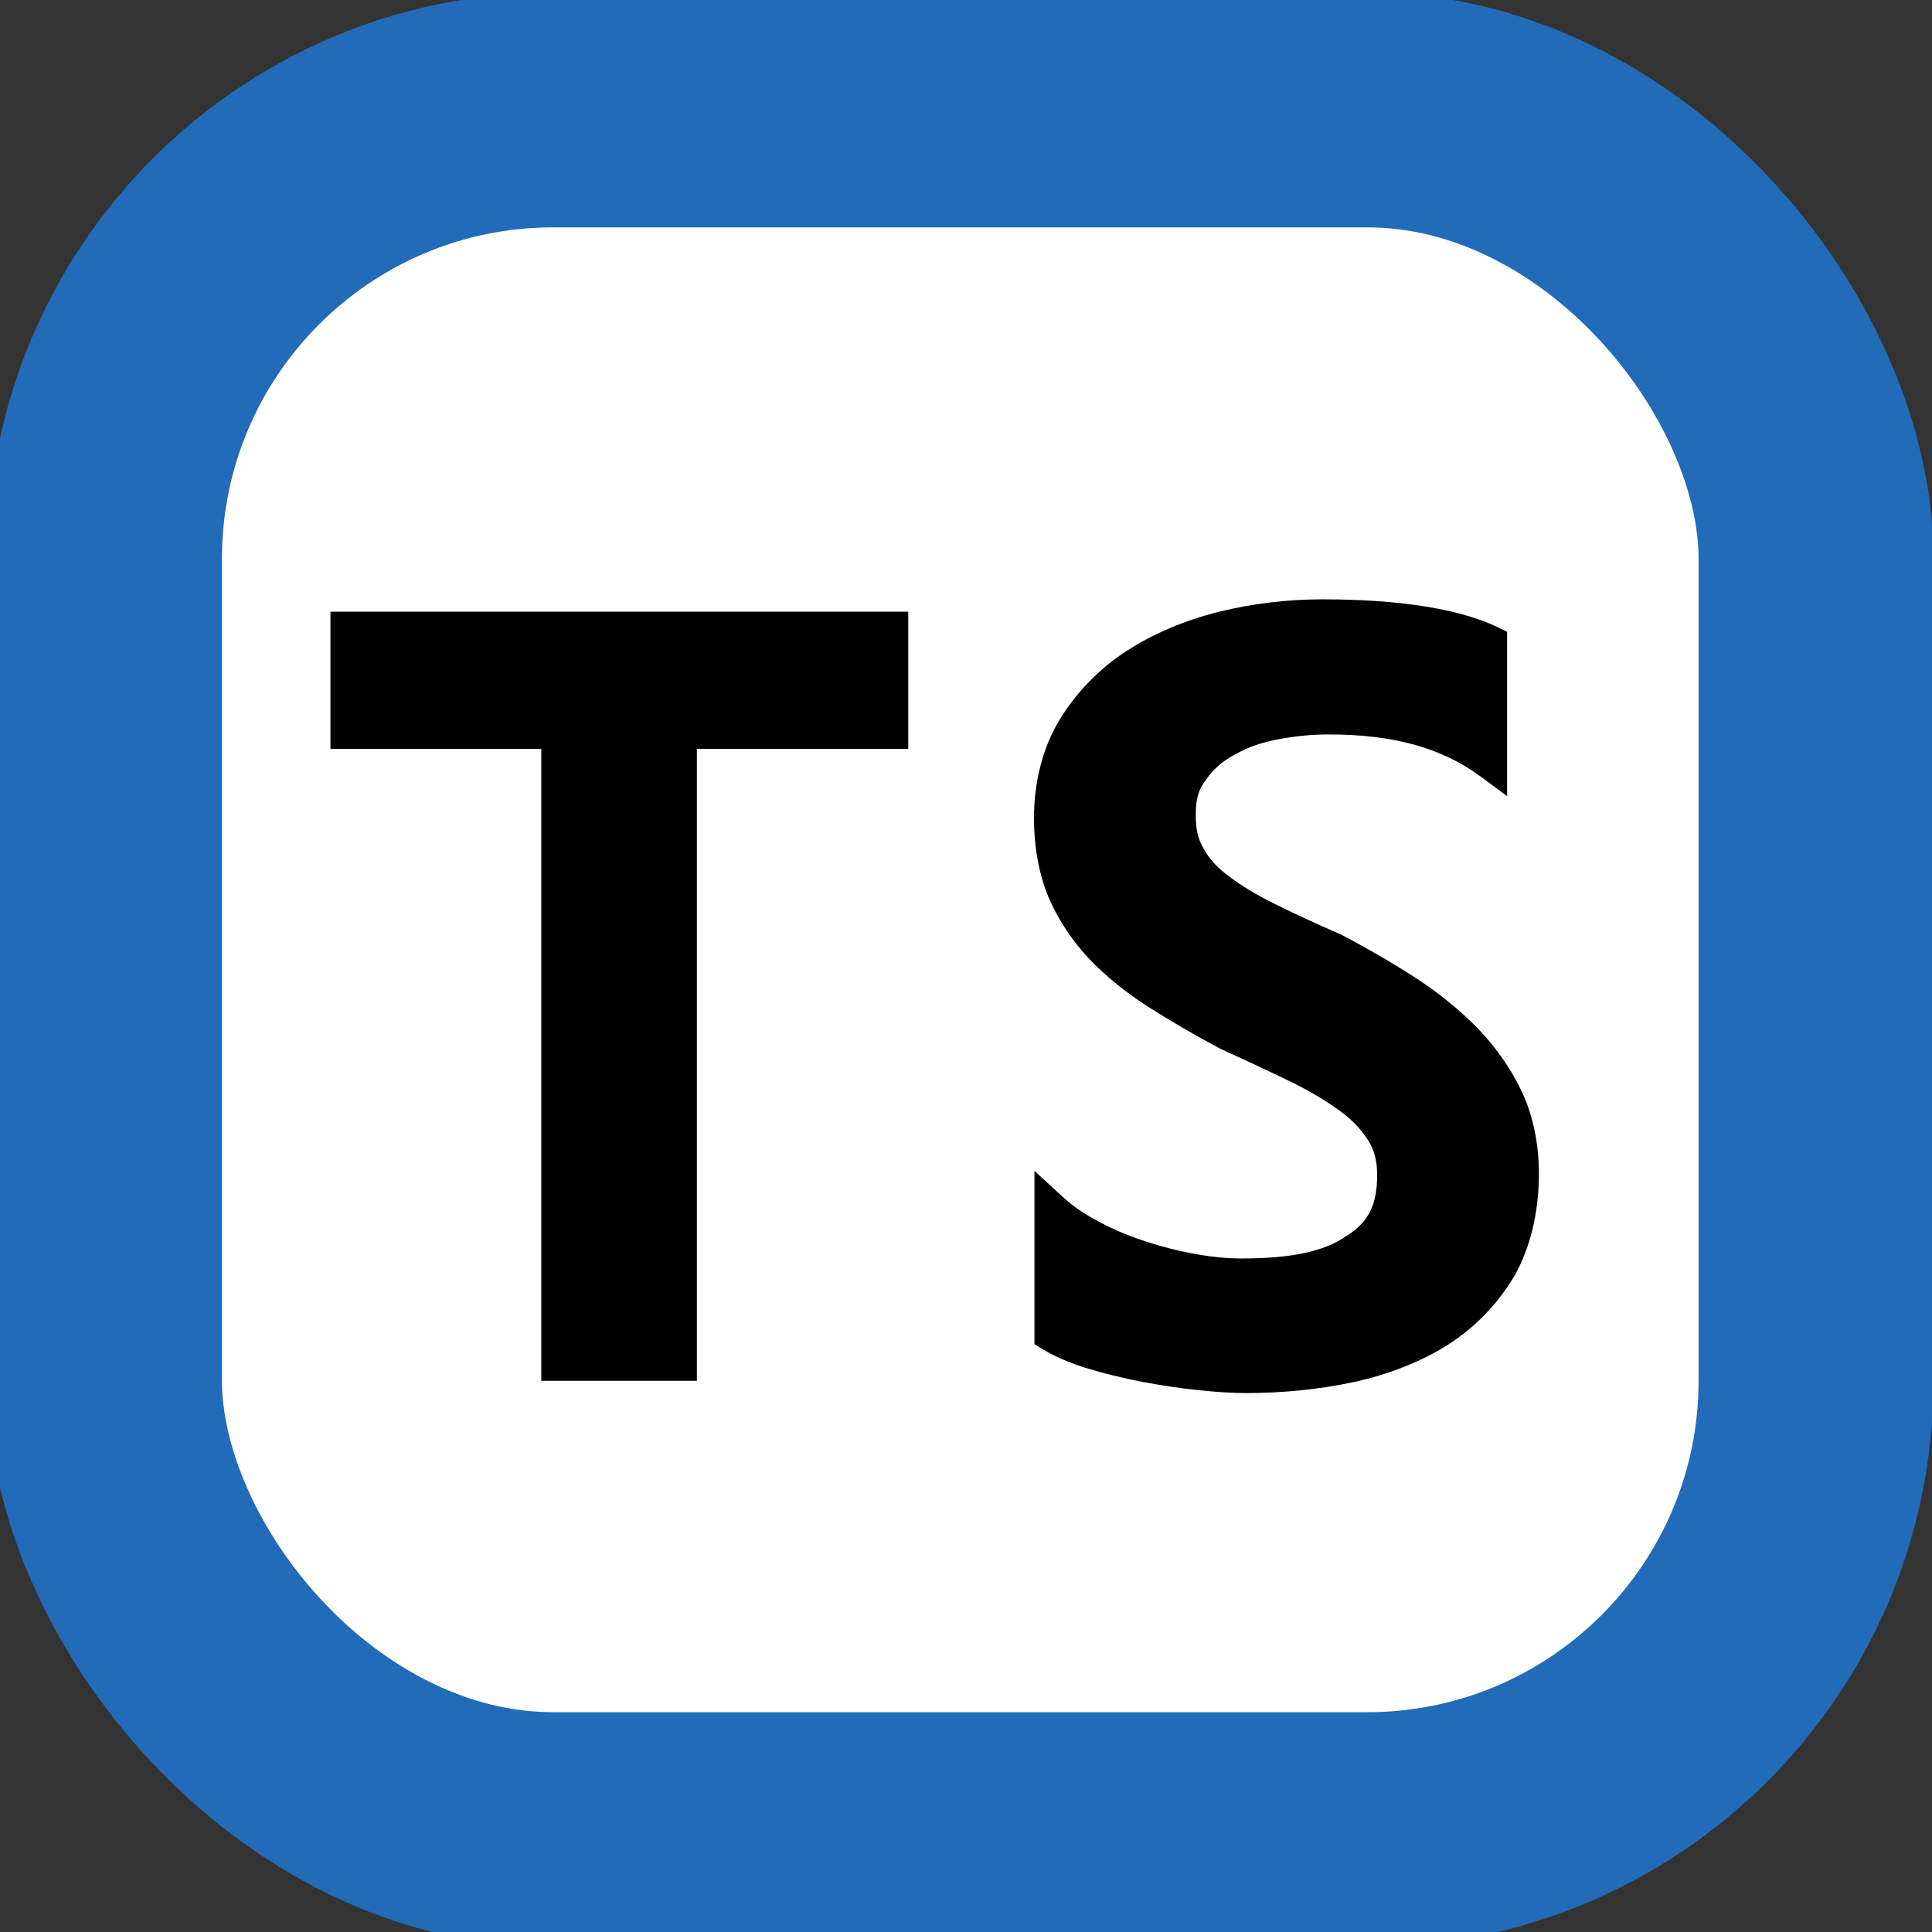 <?xml version="1.0" encoding="utf-8"?>
<svg viewBox="0 0 35 35" xmlns="http://www.w3.org/2000/svg">
  <rect x="0" y="0" width="35" height="35" fill="#333333" stroke="none"/>
  <g transform="matrix(0.873, 0, 0, 0.873, 524.738, -318.136)">
    <title>TO Sk</title>
    <rect x="-598.906" y="366.697" width="35.517" height="35.688" style="stroke-width: 4.875px; fill: rgb(255, 255, 255); stroke: rgb(34, 107, 184);" rx="9.317" ry="9.317"/>
    <path d="M -582.575 379.608 L -586.961 379.608 L -586.961 392.722 L -589.494 392.722 L -589.494 379.608 L -593.869 379.608 L -593.869 377.458 L -582.575 377.458 Z M -579.26 392.115 L -579.26 389.507 Q -578.908 389.827 -578.424 390.082 Q -577.94 390.338 -577.397 390.513 Q -576.854 390.689 -576.311 390.785 Q -575.768 390.88 -575.31 390.88 Q -573.714 390.88 -572.931 390.348 Q -572.149 389.816 -572.149 388.805 Q -572.149 388.262 -572.41 387.863 Q -572.671 387.464 -573.139 387.134 Q -573.607 386.804 -574.241 386.5 Q -574.874 386.197 -575.598 385.867 Q -576.375 385.452 -577.045 385.026 Q -577.716 384.6 -578.211 384.084 Q -578.706 383.568 -578.988 382.918 Q -579.27 382.269 -579.27 381.396 Q -579.27 380.321 -578.786 379.528 Q -578.302 378.735 -577.509 378.219 Q -576.716 377.703 -575.704 377.452 Q -574.693 377.202 -573.639 377.202 Q -571.244 377.202 -570.148 377.745 L -570.148 380.247 Q -571.446 379.31 -573.49 379.31 Q -574.054 379.31 -574.613 379.416 Q -575.172 379.523 -575.614 379.768 Q -576.056 380.012 -576.332 380.396 Q -576.609 380.779 -576.609 381.322 Q -576.609 381.833 -576.396 382.205 Q -576.183 382.578 -575.773 382.886 Q -575.364 383.195 -574.773 383.488 Q -574.182 383.781 -573.405 384.121 Q -572.607 384.536 -571.899 384.994 Q -571.191 385.452 -570.653 386.005 Q -570.116 386.559 -569.802 387.235 Q -569.488 387.911 -569.488 388.773 Q -569.488 389.933 -569.956 390.731 Q -570.425 391.53 -571.218 392.03 Q -572.011 392.53 -573.043 392.754 Q -574.076 392.977 -575.225 392.977 Q -575.608 392.977 -576.167 392.919 Q -576.726 392.86 -577.312 392.749 Q -577.897 392.637 -578.419 392.477 Q -578.94 392.317 -579.26 392.115 Z" style="stroke-width: 0.696px; white-space: pre;"/>
    <path d="M -586.613 379.956 L -586.613 393.07 L -589.842 393.07 L -589.842 379.956 L -594.217 379.956 L -594.217 377.11 L -582.227 377.11 L -582.227 379.956 Z M -582.923 377.806 L -593.521 377.806 L -593.521 379.26 L -589.146 379.26 L -589.146 392.374 L -587.309 392.374 L -587.309 379.26 L -582.923 379.26 Z M -579.608 388.714 L -579.026 389.249 C -578.81 389.448 -578.566 389.615 -578.261 389.774 C -577.953 389.938 -577.638 390.07 -577.29 390.182 C -576.939 390.296 -576.601 390.381 -576.251 390.442 C -575.903 390.504 -575.599 390.532 -575.31 390.532 C -574.284 390.532 -573.589 390.389 -573.127 390.06 C -572.663 389.771 -572.497 389.4 -572.497 388.805 C -572.497 388.489 -572.556 388.275 -572.701 388.054 C -572.856 387.817 -573.052 387.621 -573.34 387.419 C -573.639 387.208 -573.98 387.011 -574.391 386.814 C -574.812 386.613 -575.281 386.393 -575.762 386.174 C -576.286 385.894 -576.779 385.608 -577.232 385.32 C -577.695 385.024 -578.117 384.685 -578.462 384.325 C -578.813 383.959 -579.105 383.517 -579.307 383.057 C -579.507 382.586 -579.618 382.01 -579.618 381.396 C -579.618 380.636 -579.432 379.918 -579.083 379.347 C -578.74 378.785 -578.26 378.292 -577.699 377.927 C -577.145 377.567 -576.488 377.29 -575.788 377.114 C -575.093 376.943 -574.363 376.854 -573.639 376.854 C -572.016 376.854 -570.775 377.055 -569.993 377.433 L -569.8 377.527 L -569.8 380.937 L -570.352 380.529 C -571.162 379.931 -572.174 379.658 -573.49 379.658 C -573.85 379.658 -574.191 379.69 -574.548 379.758 C -574.895 379.823 -575.178 379.921 -575.446 380.073 C -575.71 380.214 -575.893 380.373 -576.05 380.6 C -576.209 380.803 -576.261 381.01 -576.261 381.322 C -576.261 381.622 -576.217 381.83 -576.094 382.032 C -575.974 382.25 -575.813 382.425 -575.563 382.608 C -575.306 382.804 -575 382.987 -574.618 383.176 C -574.229 383.369 -573.759 383.587 -573.244 383.812 C -572.705 384.093 -572.189 384.392 -571.71 384.702 C -571.222 385.017 -570.777 385.38 -570.403 385.763 C -570.027 386.154 -569.708 386.611 -569.486 387.088 C -569.26 387.575 -569.14 388.163 -569.14 388.773 C -569.14 389.587 -569.325 390.328 -569.656 390.907 C -569.994 391.473 -570.469 391.969 -571.032 392.325 C -571.588 392.675 -572.254 392.937 -572.97 393.094 C -573.677 393.246 -574.441 393.325 -575.225 393.325 C -575.491 393.325 -575.824 393.305 -576.204 393.265 C -576.584 393.225 -576.98 393.166 -577.377 393.091 C -577.776 393.014 -578.164 392.919 -578.521 392.81 C -578.886 392.697 -579.208 392.557 -579.446 392.409 L -579.608 392.309 Z M -578.317 392.144 C -577.978 392.248 -577.628 392.334 -577.247 392.407 C -576.863 392.48 -576.496 392.534 -576.131 392.573 C -575.765 392.611 -575.47 392.629 -575.225 392.629 C -574.477 392.629 -573.786 392.559 -573.116 392.414 C -572.456 392.273 -571.905 392.052 -571.404 391.735 C -570.91 391.424 -570.544 391.054 -570.256 390.555 C -569.963 390.07 -569.836 389.506 -569.836 388.773 C -569.836 388.233 -569.925 387.796 -570.118 387.382 C -570.315 386.958 -570.563 386.595 -570.903 386.247 C -571.247 385.892 -571.632 385.582 -572.088 385.286 C -572.553 384.986 -573.034 384.706 -573.555 384.435 C -574.072 384.209 -574.529 383.997 -574.928 383.8 C -575.334 383.598 -575.695 383.38 -575.982 383.164 C -576.279 382.937 -576.534 382.658 -576.698 382.378 C -576.858 382.084 -576.957 381.703 -576.957 381.322 C -576.957 380.91 -576.825 380.5 -576.614 380.192 C -576.404 379.907 -576.108 379.647 -575.782 379.463 C -575.461 379.288 -575.076 379.152 -574.678 379.074 C -574.29 379.001 -573.882 378.962 -573.49 378.962 C -572.08 378.962 -571.33 379.195 -570.496 379.629 L -570.496 377.968 C -571.182 377.683 -572.069 377.55 -573.639 377.55 C -574.321 377.55 -574.967 377.627 -575.62 377.79 C -576.269 377.949 -576.816 378.183 -577.319 378.511 C -577.816 378.834 -578.186 379.214 -578.489 379.709 C -578.785 380.195 -578.922 380.723 -578.922 381.396 C -578.922 381.946 -578.845 382.384 -578.669 382.779 C -578.495 383.185 -578.269 383.521 -577.96 383.843 C -577.645 384.171 -577.29 384.46 -576.858 384.732 C -576.418 385.012 -575.952 385.283 -575.444 385.555 C -574.963 385.774 -574.514 385.983 -574.091 386.186 C -573.656 386.395 -573.263 386.62 -572.938 386.849 C -572.602 387.087 -572.312 387.377 -572.119 387.672 C -571.916 387.983 -571.801 388.397 -571.801 388.805 C -571.801 389.558 -572.156 390.216 -572.735 390.636 C -573.317 391.016 -574.208 391.228 -575.31 391.228 C -575.632 391.228 -575.995 391.193 -576.371 391.128 C -576.745 391.061 -577.131 390.965 -577.504 390.844 C -577.88 390.723 -578.25 390.567 -578.586 390.39 C -578.926 390.209 -578.807 390.268 -578.912 390.201 L -578.912 391.914 C -578.751 391.996 -578.646 392.044 -578.317 392.144 Z" style=""/>
  </g>
</svg>